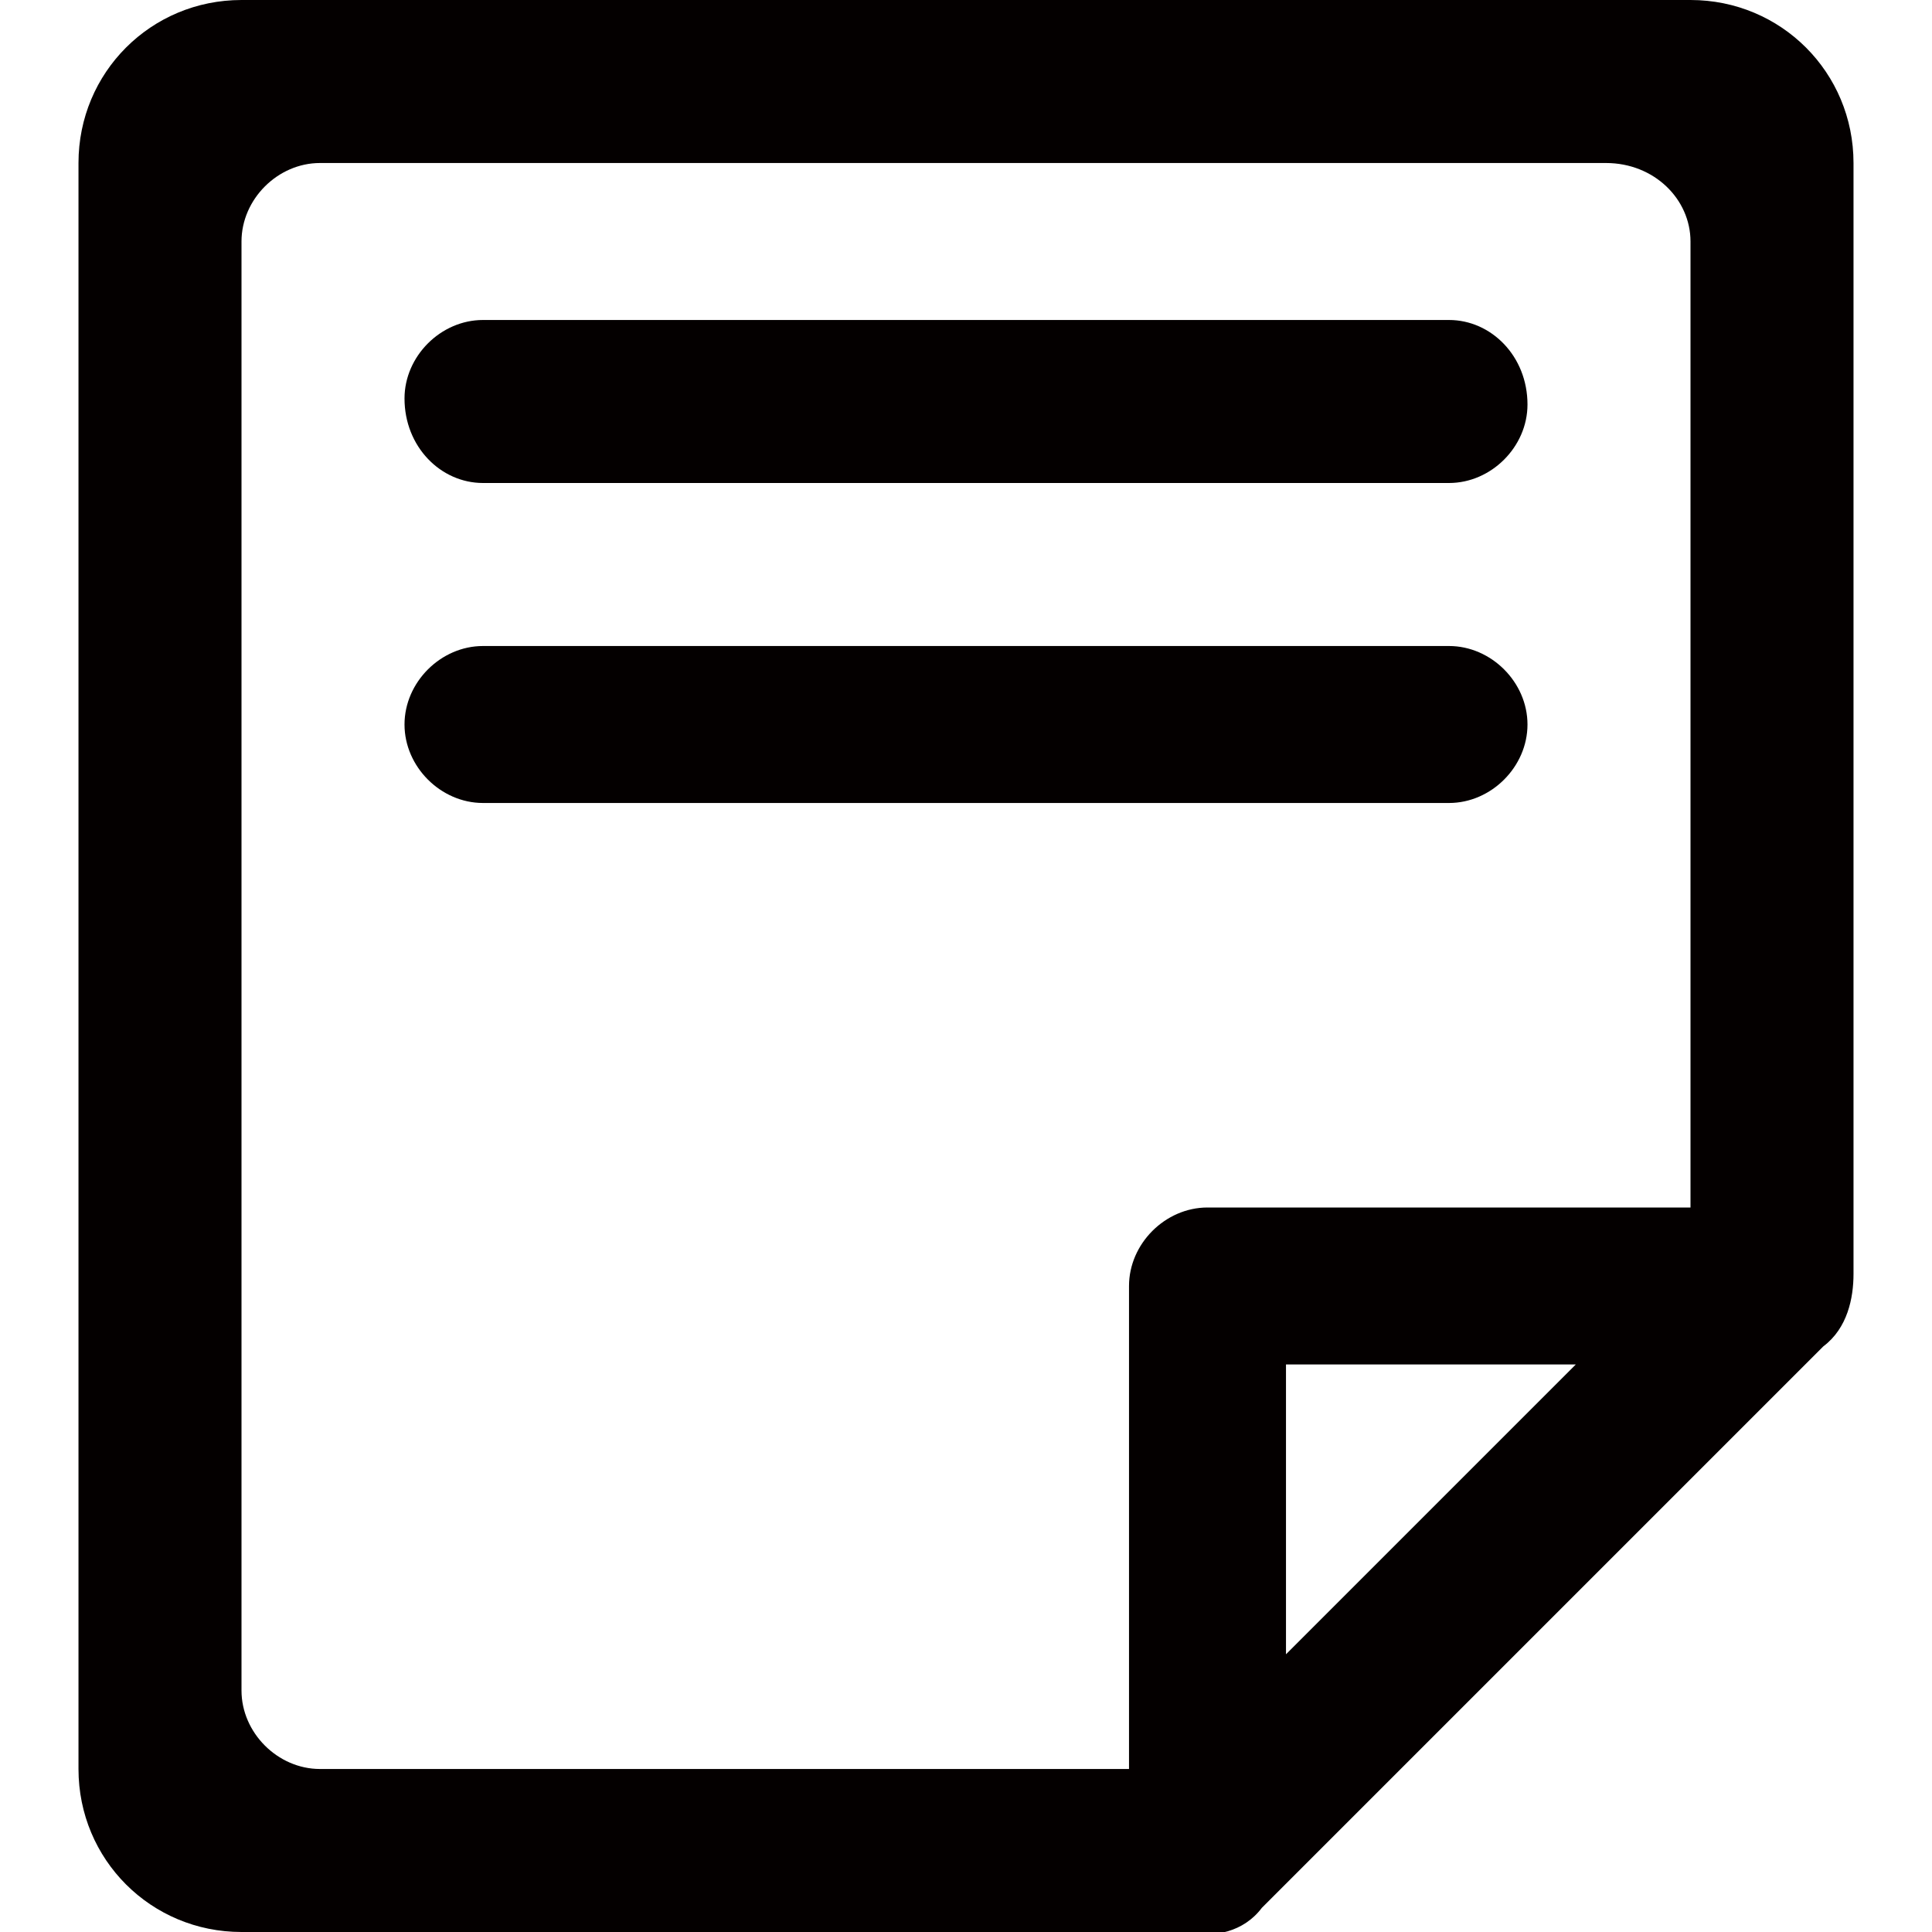 <?xml version="1.0" encoding="utf-8"?>
<!-- Generator: Adobe Illustrator 18.1.1, SVG Export Plug-In . SVG Version: 6.00 Build 0)  -->
<!DOCTYPE svg PUBLIC "-//W3C//DTD SVG 1.1//EN" "http://www.w3.org/Graphics/SVG/1.1/DTD/svg11.dtd">
<svg version="1.1" id="图层_1" xmlns="http://www.w3.org/2000/svg" xmlns:xlink="http://www.w3.org/1999/xlink" x="0px" y="0px"
	 viewBox="9 -9 32 32" enable-background="new 9 -9 32 32" xml:space="preserve">
<path fill="#040000" d="M33,1.7H17c-0.7,0-1.3,0.6-1.3,1.3c0,0.7,0.6,1.3,1.3,1.3h16c0.7,0,1.3-0.6,1.3-1.3
	C34.3,2.3,33.7,1.7,33,1.7L33,1.7z M33-3.7H17c-0.7,0-1.3,0.6-1.3,1.3C15.7-1.6,16.3-1,17-1h16c0.7,0,1.3-0.6,1.3-1.3
	C34.3-3.1,33.7-3.7,33-3.7L33-3.7z M39.7,12.1V-6.3C39.7-7.8,38.5-9,37-9H13c-1.5,0-2.7,1.2-2.7,2.7v26.6c0,1.5,1.2,2.7,2.7,2.7
	h15.7c0.4,0.1,0.9,0,1.2-0.4l9.3-9.3C39.6,13,39.7,12.5,39.7,12.1L39.7,12.1z M30.3,18.4v-4.8h4.8L30.3,18.4L30.3,18.4z M37,11h-8
	c-0.7,0-1.3,0.6-1.3,1.3c0,0,0,0,0,0c0,0,0,0,0,0v8H14.3c-0.7,0-1.3-0.6-1.3-1.3V-5c0-0.7,0.6-1.3,1.3-1.3h21.3
	C36.4-6.3,37-5.7,37-5V11L37,11z"/>
</svg>
